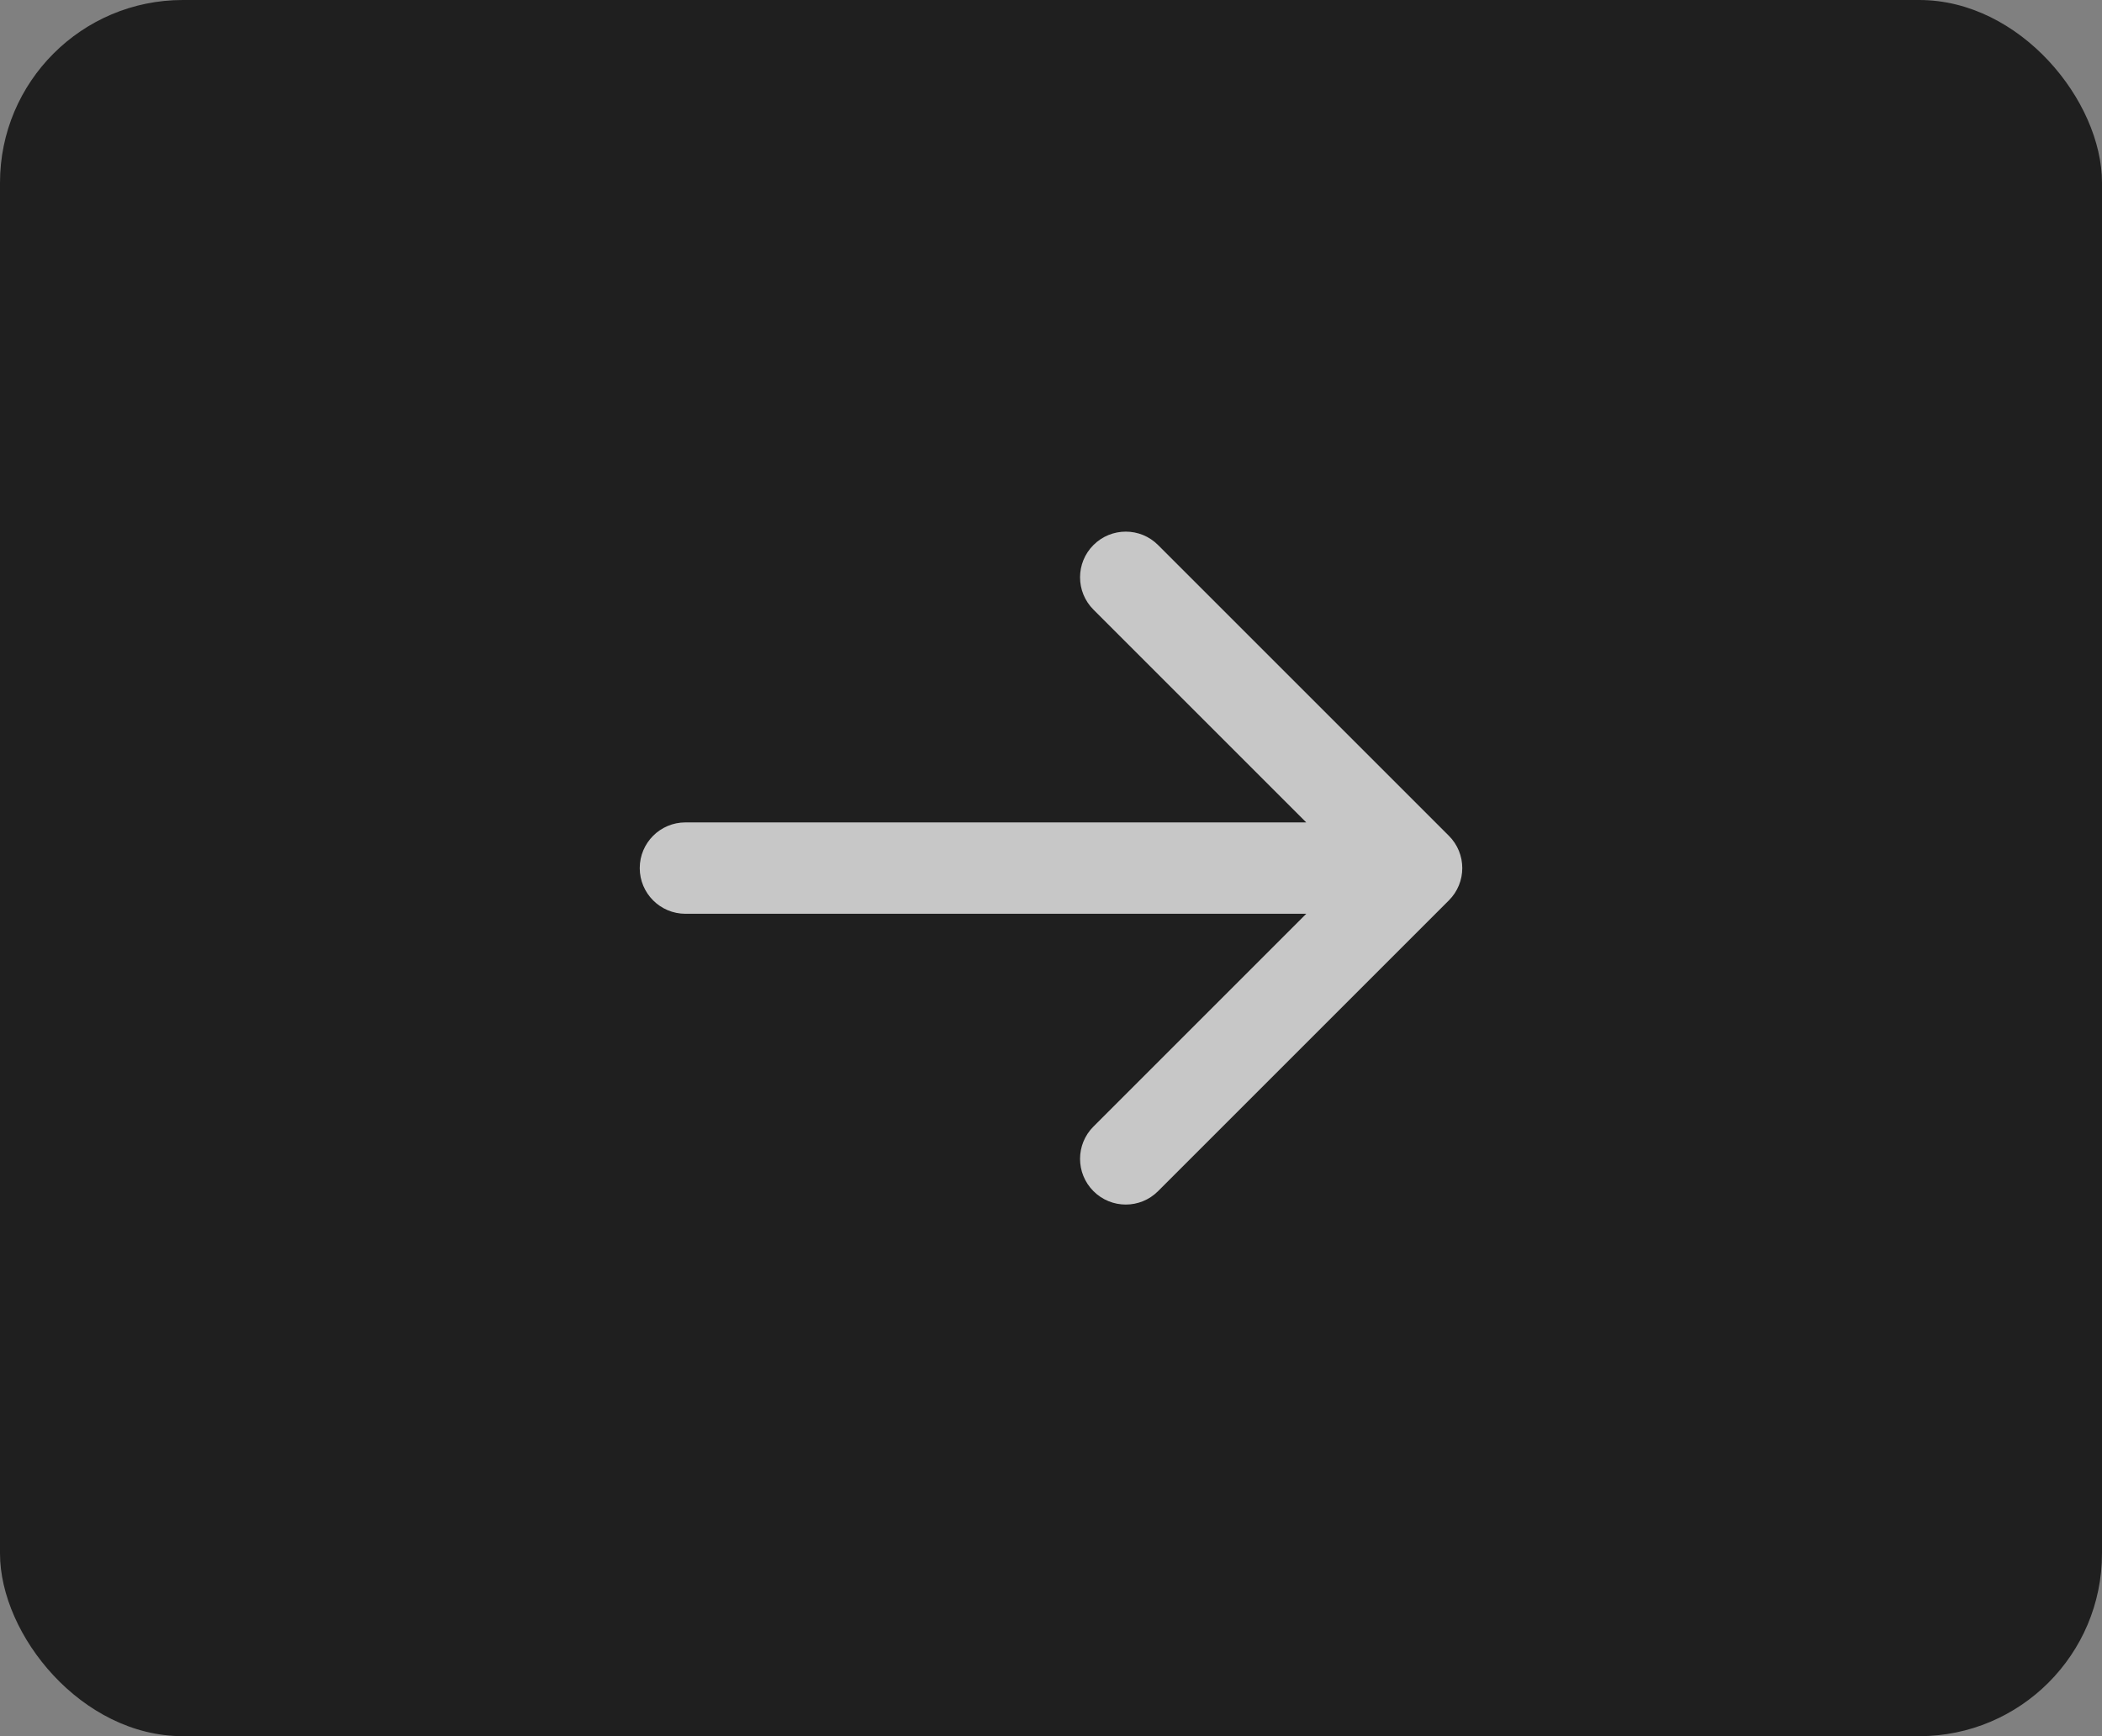 <svg width="46" height="38" viewBox="0 0 46 38" fill="none" xmlns="http://www.w3.org/2000/svg">
<rect x="0" y="0" width="46" height="38" fill="#808080" stroke="none"/>
<rect width="46" height="38" rx="4" fill="#1F1F1F"/>
<path d="M15 18C14.448 18 14 18.448 14 19C14 19.552 14.448 20 15 20V18ZM31.707 19.707C32.098 19.317 32.098 18.683 31.707 18.293L25.343 11.929C24.953 11.538 24.32 11.538 23.929 11.929C23.538 12.319 23.538 12.953 23.929 13.343L29.586 19L23.929 24.657C23.538 25.047 23.538 25.68 23.929 26.071C24.32 26.462 24.953 26.462 25.343 26.071L31.707 19.707ZM15 20H31V18H15V20Z" fill="white" fill-opacity="0.75"/>
</svg>
